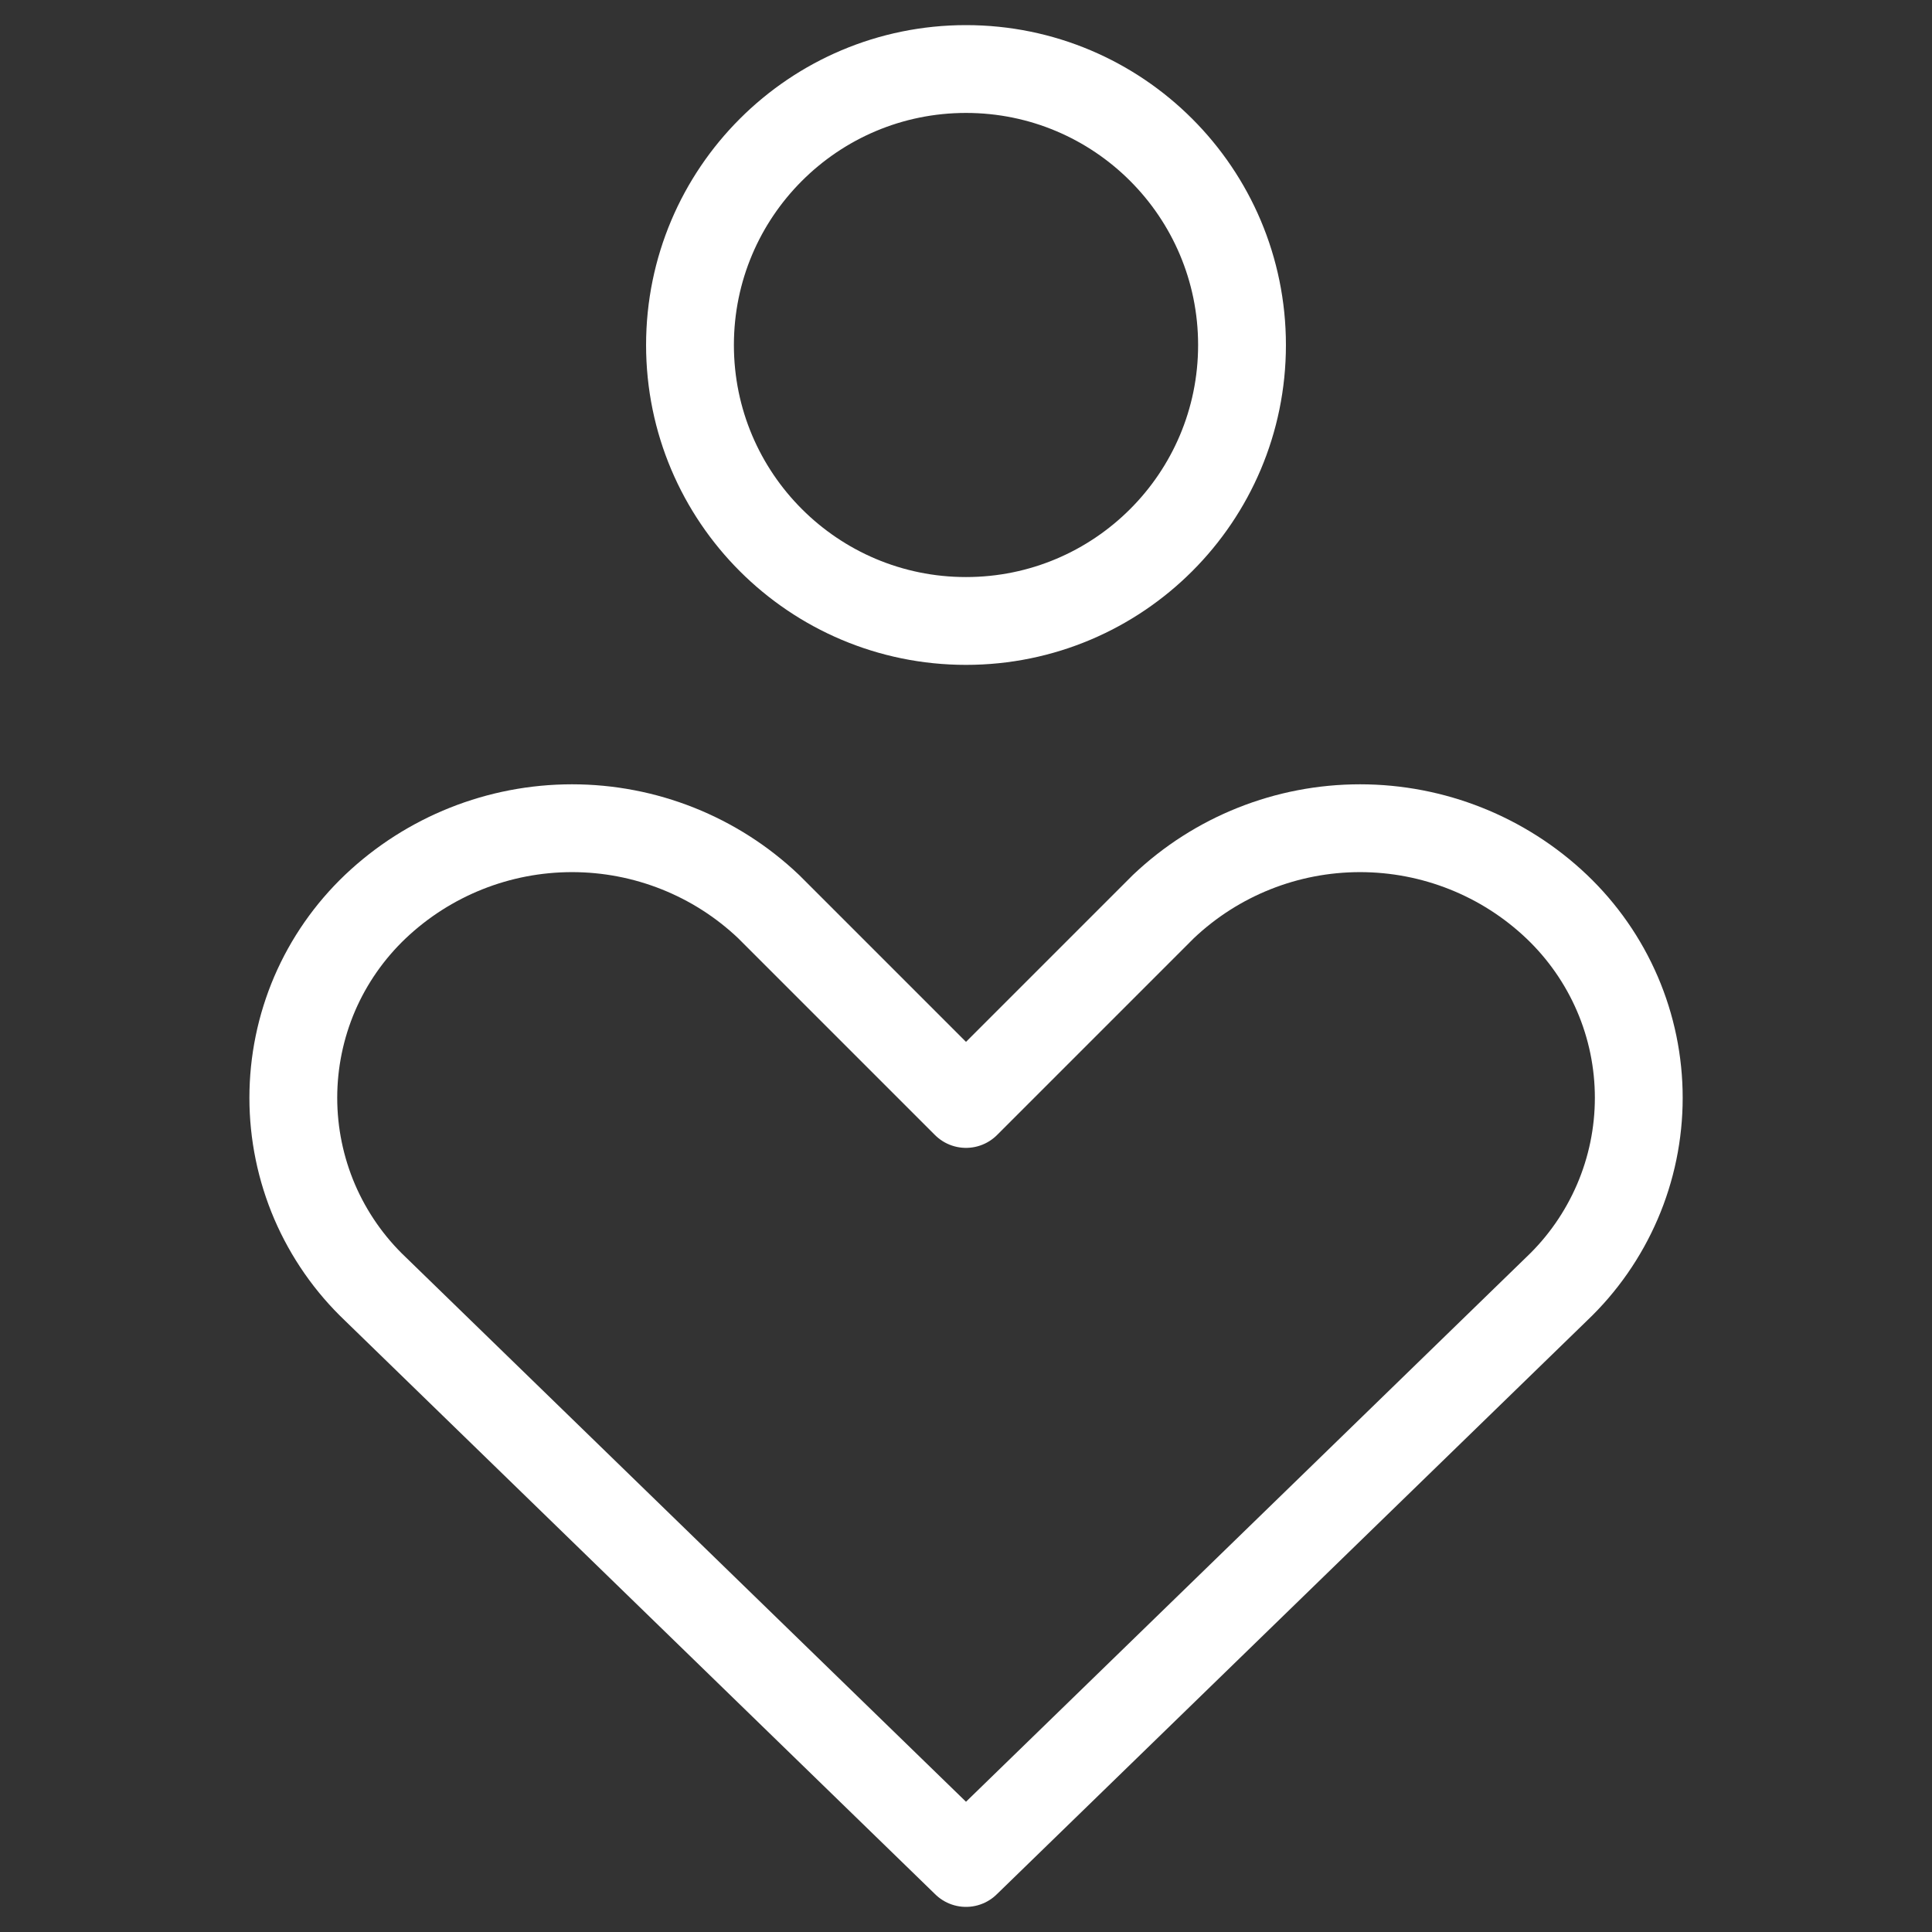 <svg width="22" height="22" viewBox="0 0 22 22" fill="none" xmlns="http://www.w3.org/2000/svg">
<rect x="0" y="0" width="22" height="22" fill="#333333" stroke="none"/>
<path d="M17.726 14.677C18.021 14.397 18.256 14.059 18.417 13.685C18.578 13.311 18.661 12.908 18.661 12.501C18.661 12.093 18.578 11.69 18.417 11.316C18.256 10.942 18.021 10.605 17.726 10.324C17.122 9.75 16.32 9.431 15.487 9.431C14.653 9.431 13.852 9.75 13.247 10.324L11 12.571L8.753 10.324C8.149 9.75 7.347 9.431 6.514 9.431C5.68 9.431 4.879 9.75 4.274 10.324C3.979 10.605 3.744 10.942 3.583 11.316C3.423 11.69 3.34 12.093 3.34 12.501C3.34 12.908 3.423 13.311 3.583 13.685C3.744 14.059 3.979 14.397 4.274 14.677L11 21.214L17.726 14.677Z" stroke="white" stroke-linecap="round" stroke-linejoin="round"/>
<path d="M11 7.071C12.736 7.071 14.143 5.664 14.143 3.929C14.143 2.193 12.736 0.786 11 0.786C9.265 0.786 7.857 2.193 7.857 3.929C7.857 5.664 9.265 7.071 11 7.071Z" stroke="white" stroke-linecap="round" stroke-linejoin="round"/>
</svg>
